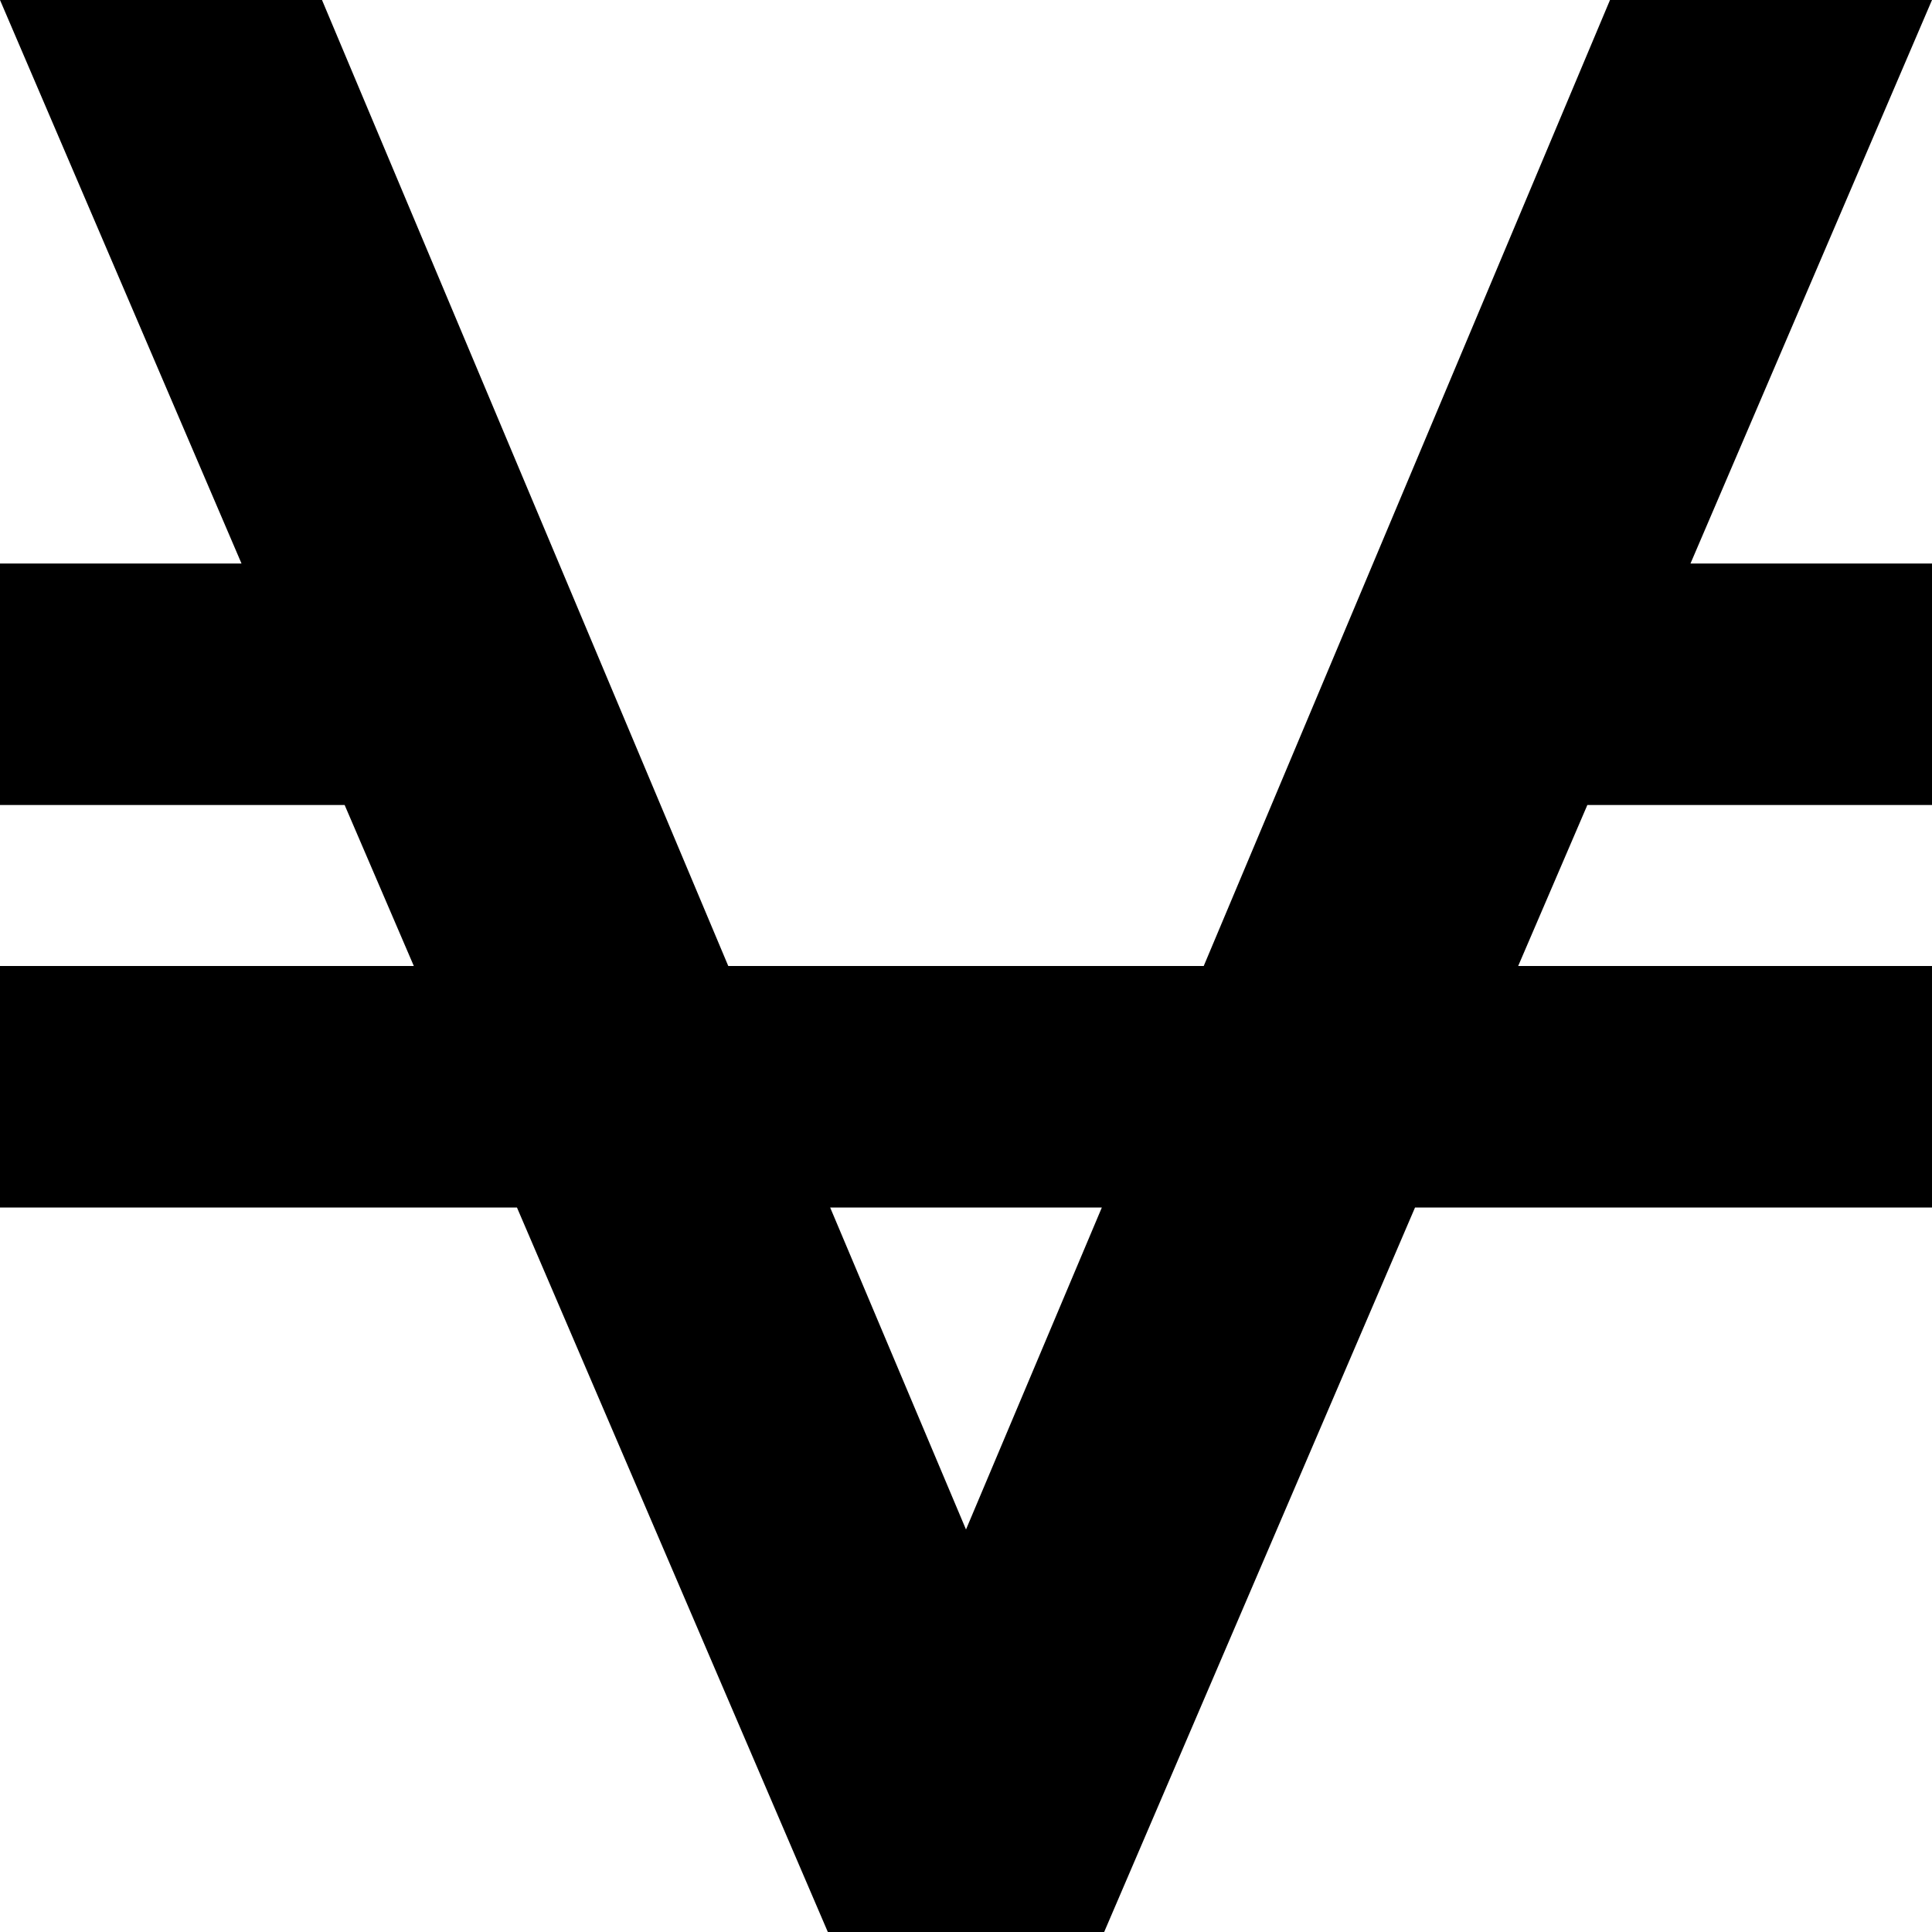 <svg xmlns="http://www.w3.org/2000/svg" width="1536" height="1536"><path d="M1536 0l-192 448h192v192h-274l-55 128h329v192h-411l-357 832-357-832H0V768h329l-55-128H0V448h192L0 0h256l323 768h378L1280 0h256zM768 1216l108-256H660z"/></svg>